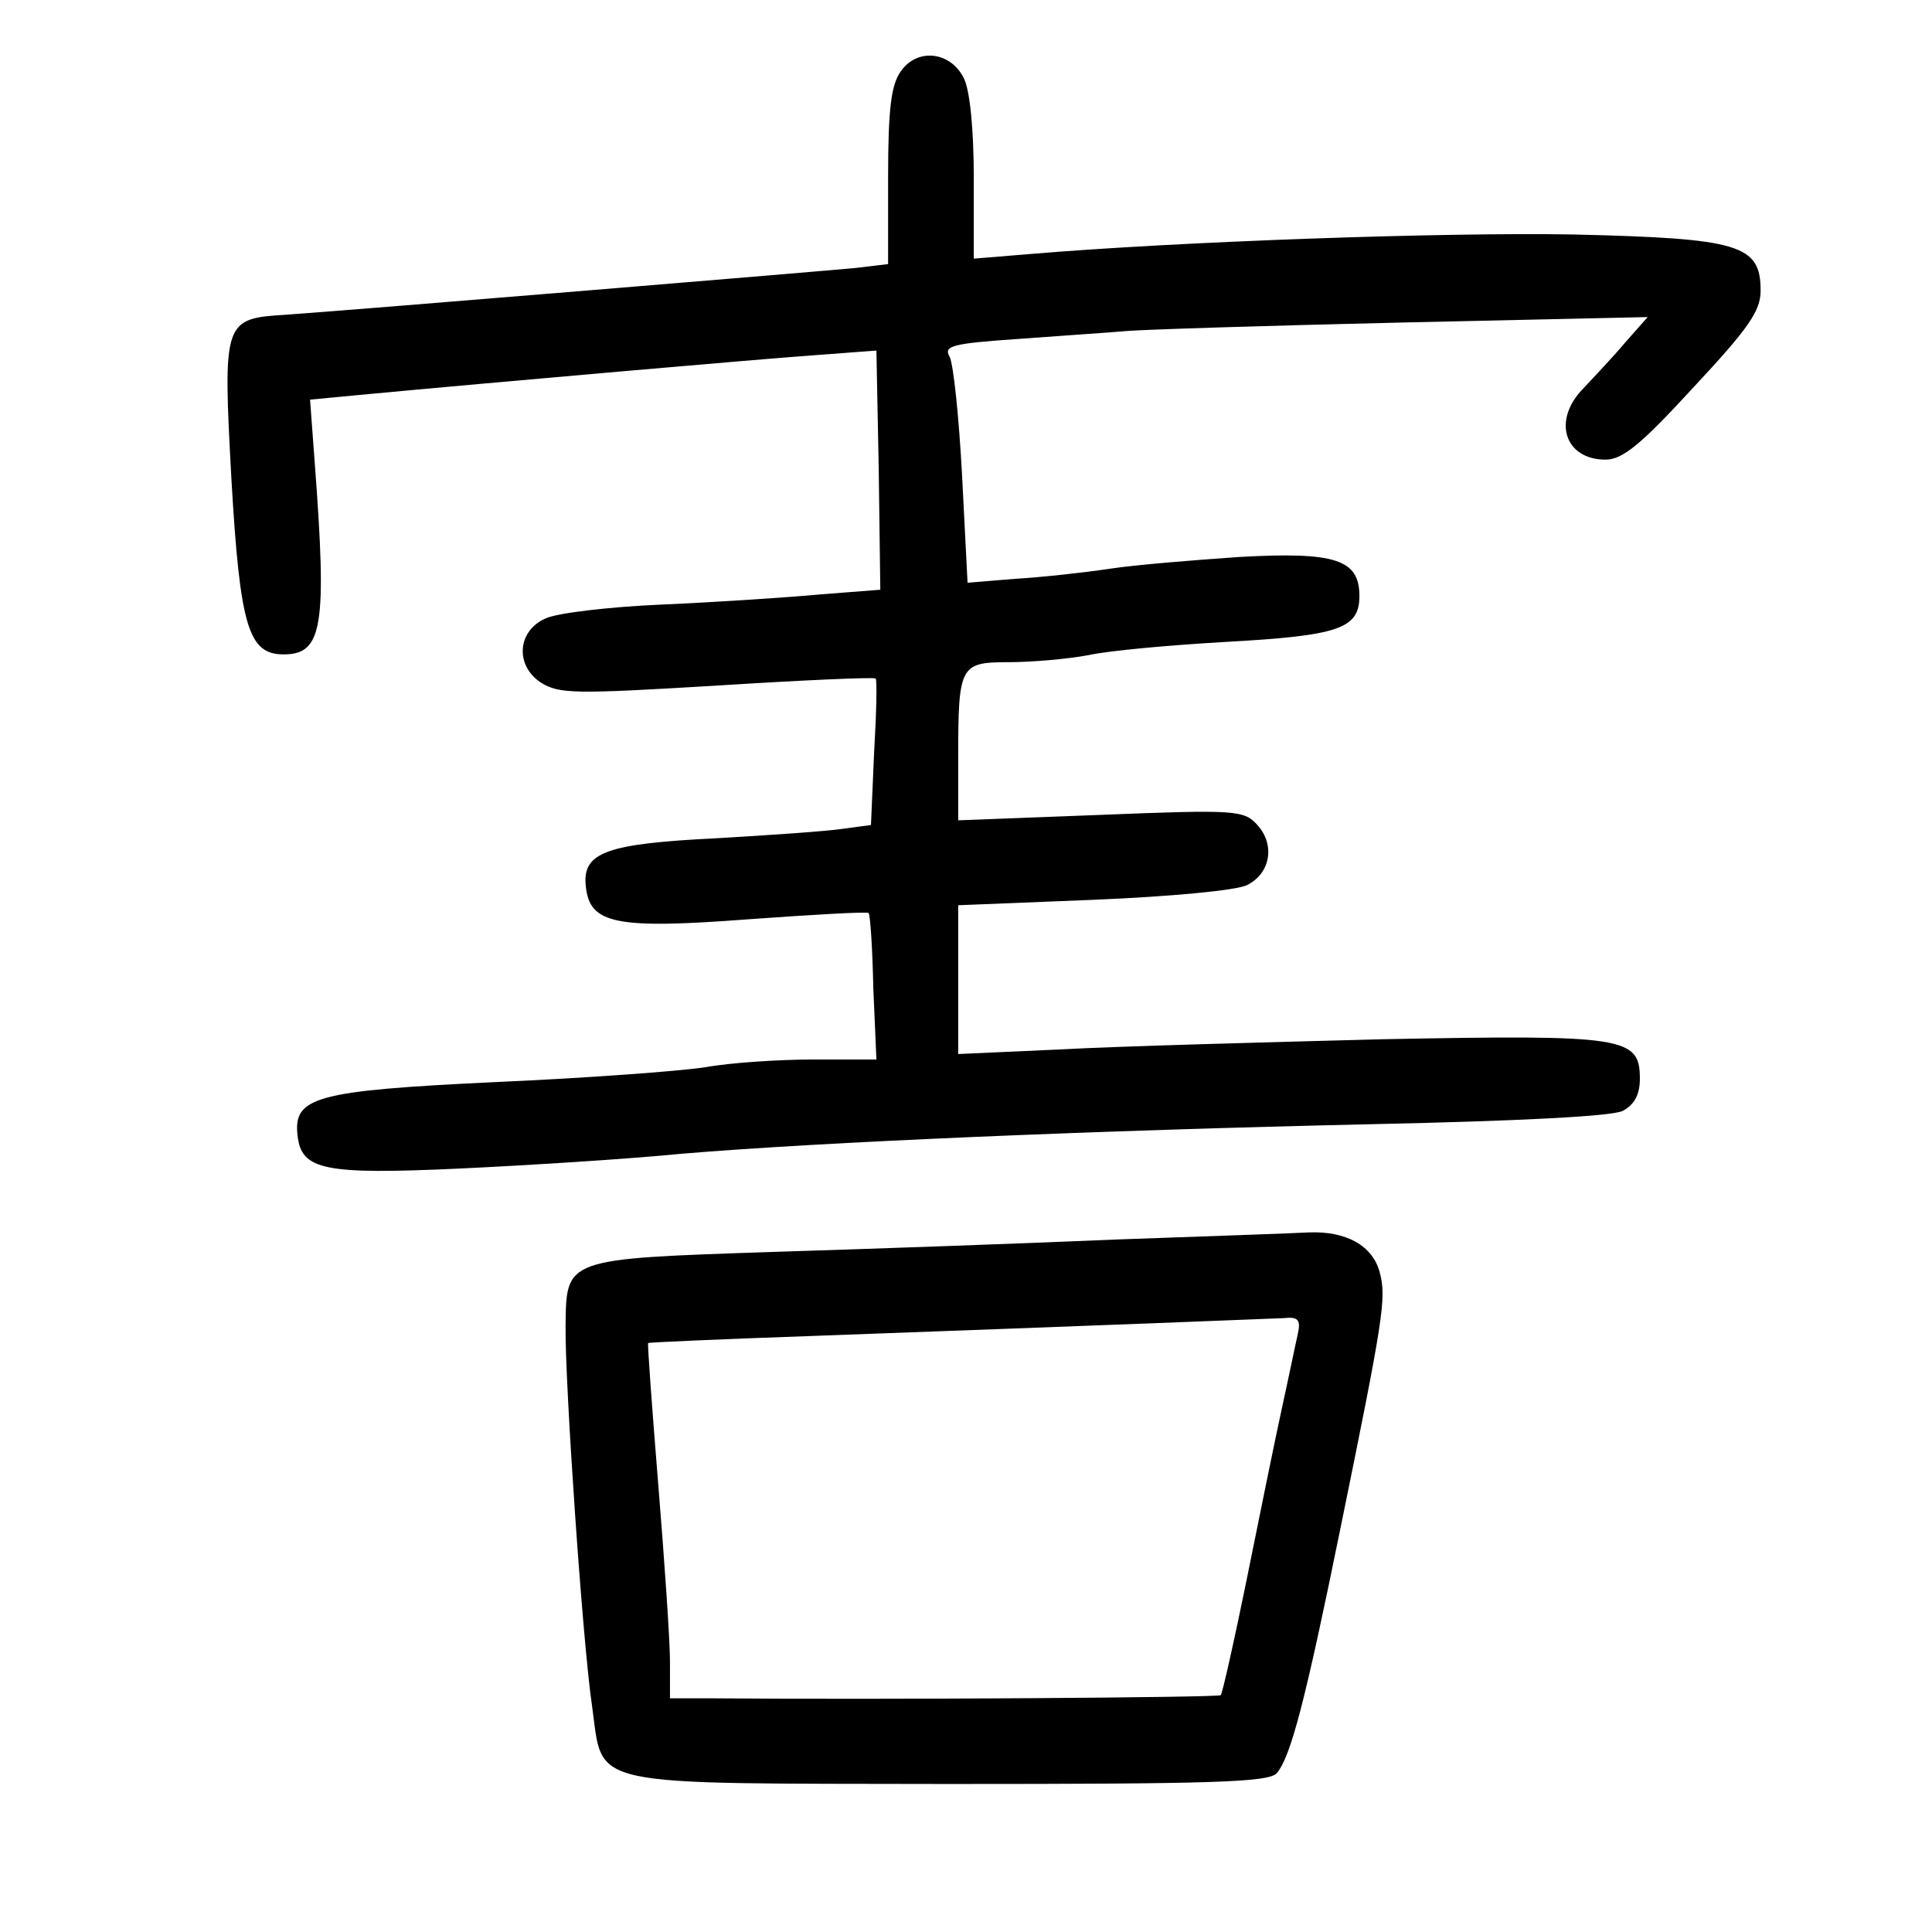 <?xml version="1.0" standalone="no"?>
<!DOCTYPE svg PUBLIC "-//W3C//DTD SVG 20010904//EN"
 "http://www.w3.org/TR/2001/REC-SVG-20010904/DTD/svg10.dtd">
<svg version="1.0" xmlns="http://www.w3.org/2000/svg"
 width="248pt" height="248pt" viewBox="0 0 248 248"
 preserveAspectRatio="xMidYMid meet">
<g transform="translate(0,248) scale(0.1,-0.1)"
fill="#000000" stroke="none">
<path d="M1156 2388 c-12 -17 -16 -48 -16 -135 l0 -112 -42 -5 c-41 -4 -632
-53 -731 -60 -80 -5 -81 -7 -70 -210 11 -191 22 -226 67 -226 50 0 56 35 40
246 l-6 81 63 6 c181 17 514 46 584 51 l80 6 3 -154 2 -153 -77 -6 c-43 -4
-134 -10 -203 -13 -69 -3 -136 -11 -150 -18 -36 -16 -39 -60 -6 -82 24 -15 43
-15 227 -4 110 7 201 11 203 9 2 -2 1 -45 -2 -96 l-4 -92 -37 -5 c-20 -3 -92
-8 -161 -12 -142 -7 -173 -18 -168 -62 5 -48 38 -55 209 -42 83 6 153 10 154
8 2 -2 5 -45 6 -96 l4 -92 -80 0 c-44 0 -107 -4 -140 -10 -33 -5 -154 -14
-269 -19 -231 -11 -260 -19 -254 -69 5 -44 34 -50 208 -42 85 4 214 12 285 19
178 15 531 30 888 38 186 4 306 10 320 17 15 8 22 21 22 41 0 54 -18 57 -330
51 -154 -4 -340 -9 -412 -13 l-133 -6 0 95 0 96 174 7 c97 4 184 12 197 19 30
15 36 52 13 77 -17 19 -27 20 -201 13 l-183 -7 0 79 c0 120 2 124 65 124 29 0
75 4 102 9 27 6 107 13 176 17 146 8 172 17 172 59 0 47 -31 57 -155 50 -58
-4 -132 -10 -165 -15 -33 -5 -88 -11 -122 -13 l-61 -5 -7 137 c-4 75 -11 143
-16 153 -8 14 2 17 89 23 53 4 115 8 137 10 22 2 182 7 355 11 l315 7 -30 -34
c-16 -19 -40 -44 -52 -57 -41 -41 -25 -92 28 -92 22 0 46 20 113 93 71 76 86
98 86 124 0 59 -27 67 -240 72 -167 3 -507 -9 -697 -25 l-73 -6 0 103 c0 63
-5 114 -13 129 -17 34 -60 39 -81 8z"/>
<path d="M1435 889 c-115 -5 -314 -12 -442 -16 -269 -9 -266 -8 -267 -95 -1
-72 22 -408 34 -488 15 -106 -15 -99 459 -100 336 0 410 2 420 14 18 21 37 95
81 311 56 274 60 299 51 332 -9 34 -43 53 -91 51 -19 -1 -129 -5 -245 -9z
m231 -121 c-3 -13 -12 -57 -21 -98 -9 -41 -29 -140 -45 -219 -16 -79 -31 -145
-33 -147 -2 -3 -431 -6 -659 -4 l-48 0 0 48 c0 26 -7 128 -15 226 -8 99 -14
180 -13 182 2 1 95 5 208 9 383 14 585 22 608 23 18 2 22 -2 18 -20z"/>
</g>
</svg>
